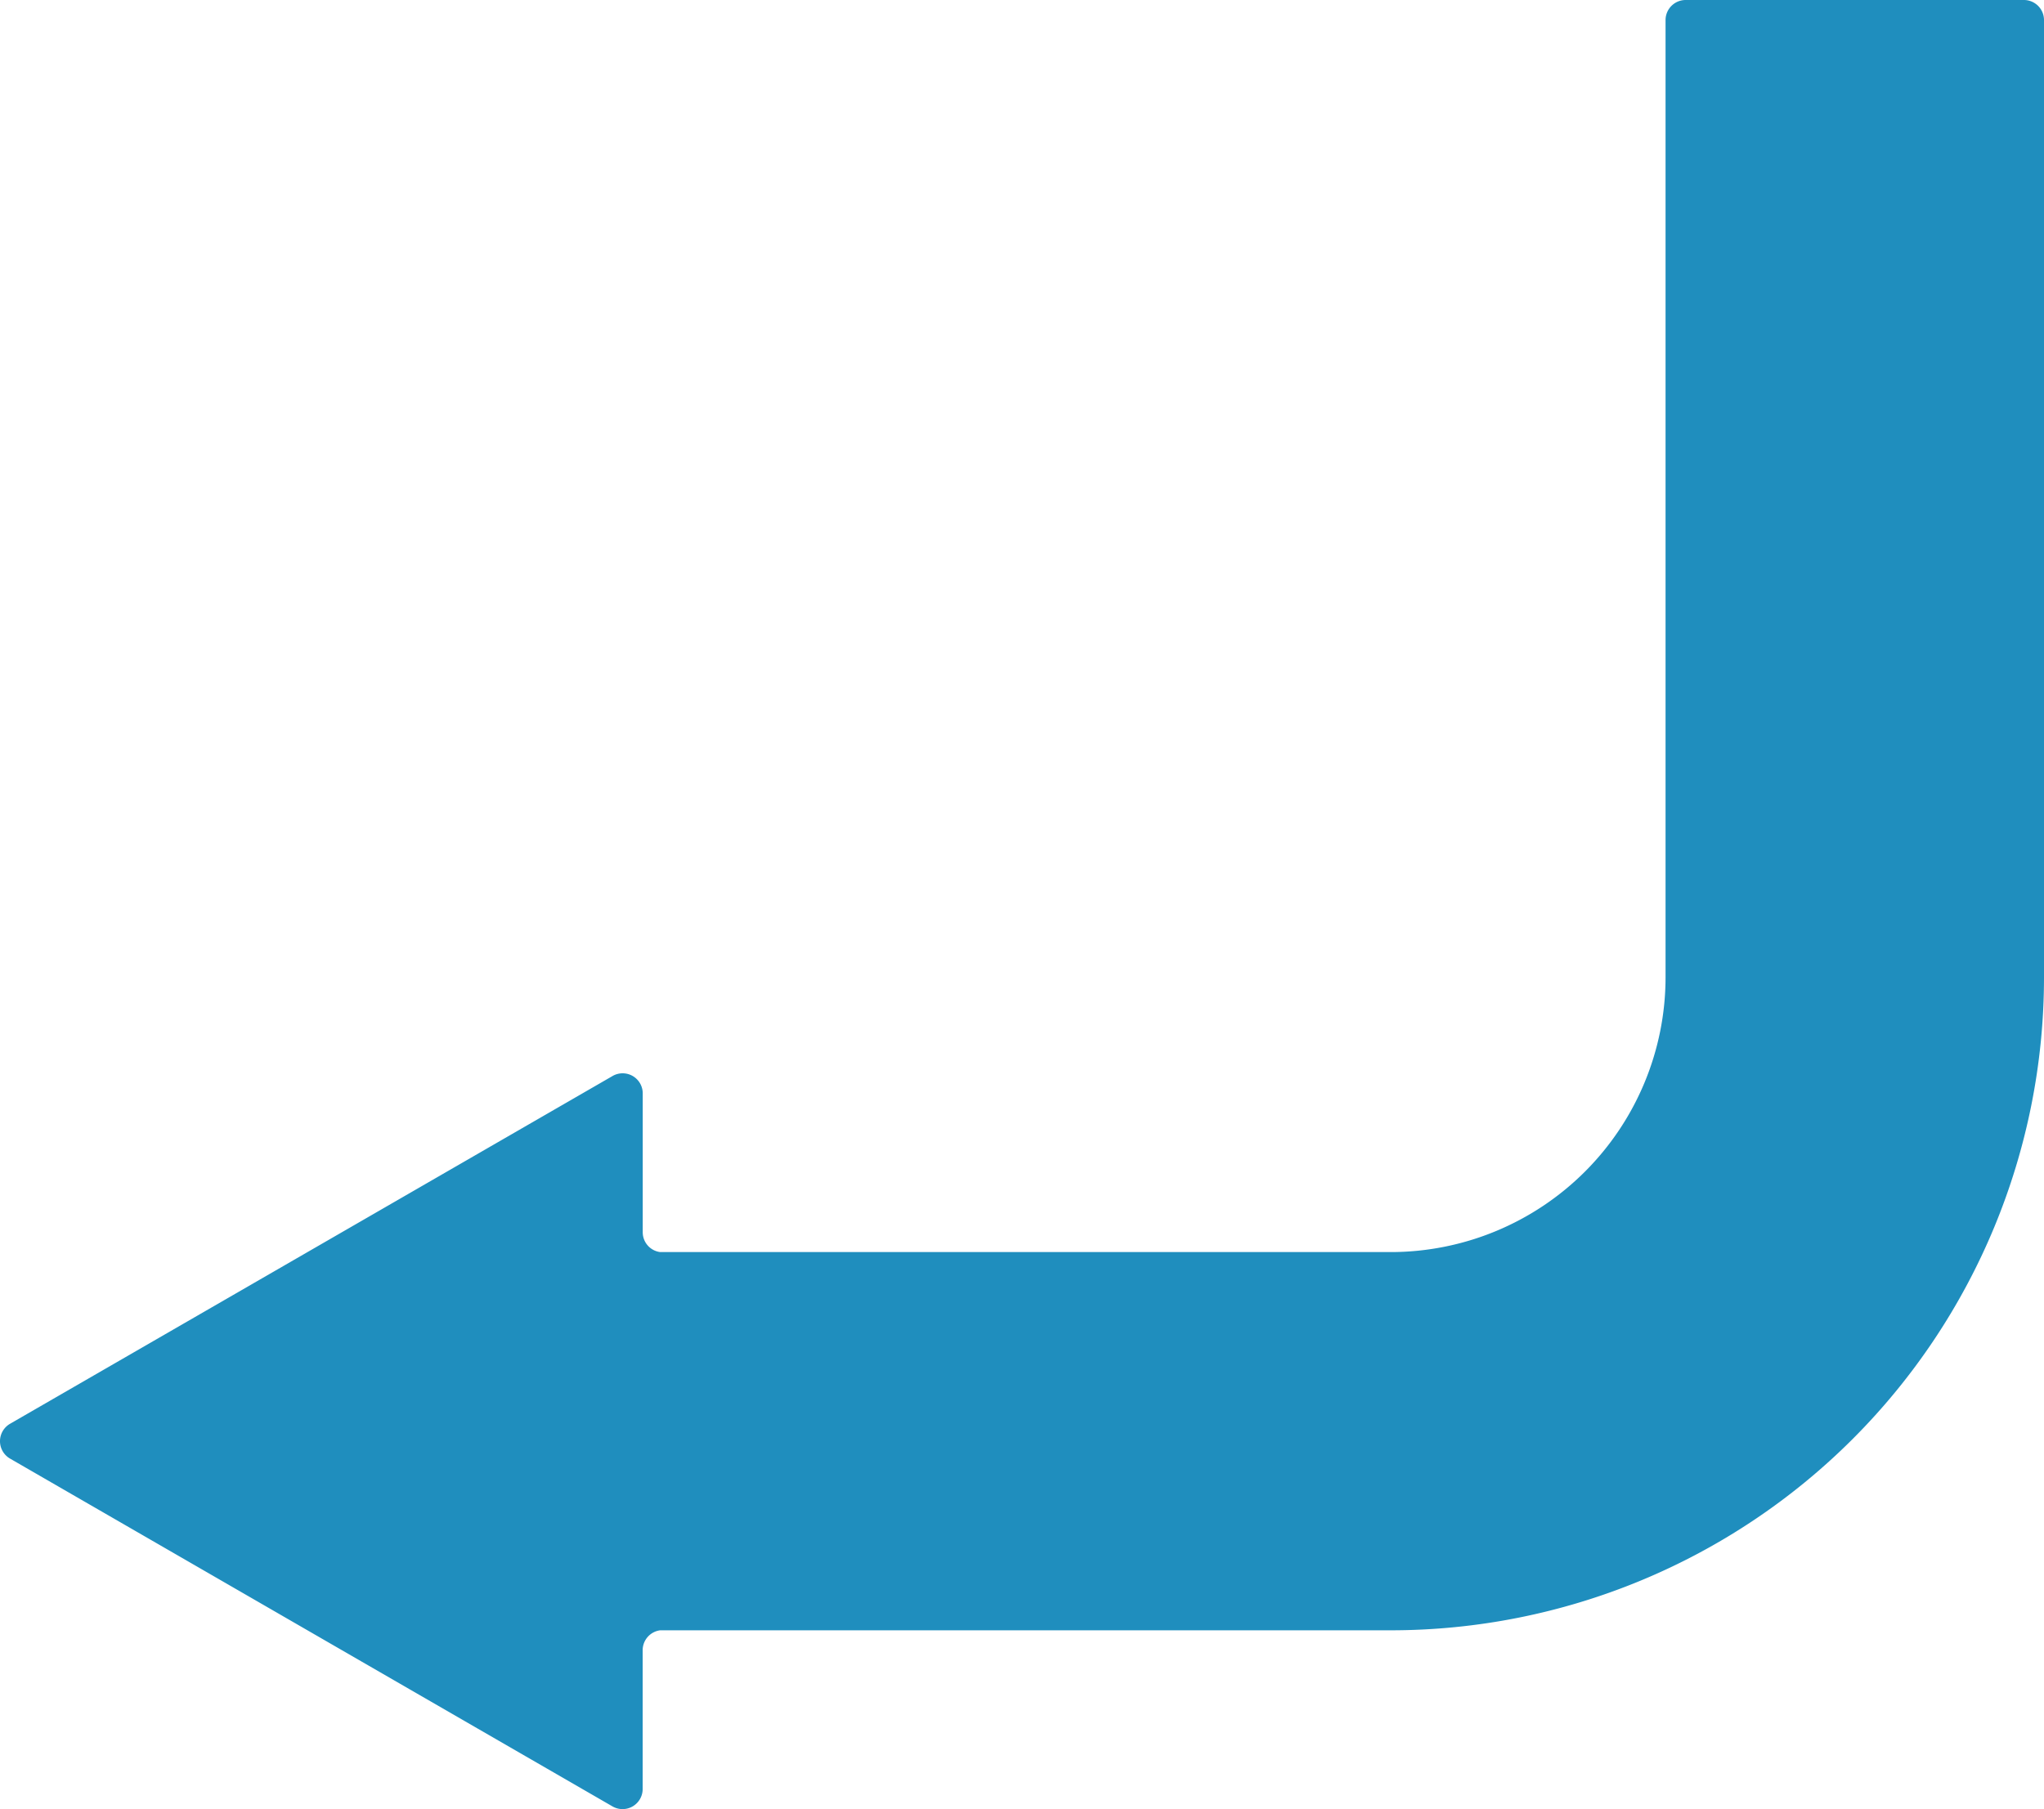 <svg xmlns="http://www.w3.org/2000/svg" viewBox="0 0 275.56 243.94"><defs><style>.cls-1{fill:#1f8ebe;}</style></defs><title>flecha curva izq</title><g id="Capa_2" data-name="Capa 2"><g id="Capa_1-2" data-name="Capa 1"><path class="cls-1" d="M82.58,243.58,1.36,196.68a2.71,2.71,0,0,1,0-4.7l81.22-46.89a2.71,2.71,0,0,1,4.07,2.35v18.72A2.69,2.69,0,0,0,89,168.83h98.47a37.07,37.07,0,0,0,37.07-37.06V2.71A2.71,2.71,0,0,1,227.27,0h45.58a2.71,2.71,0,0,1,2.71,2.71V131.77a88.07,88.07,0,0,1-88.07,88.06H89a2.71,2.71,0,0,0-2.36,2.68v18.72A2.71,2.71,0,0,1,82.58,243.58Z"/></g></g></svg>